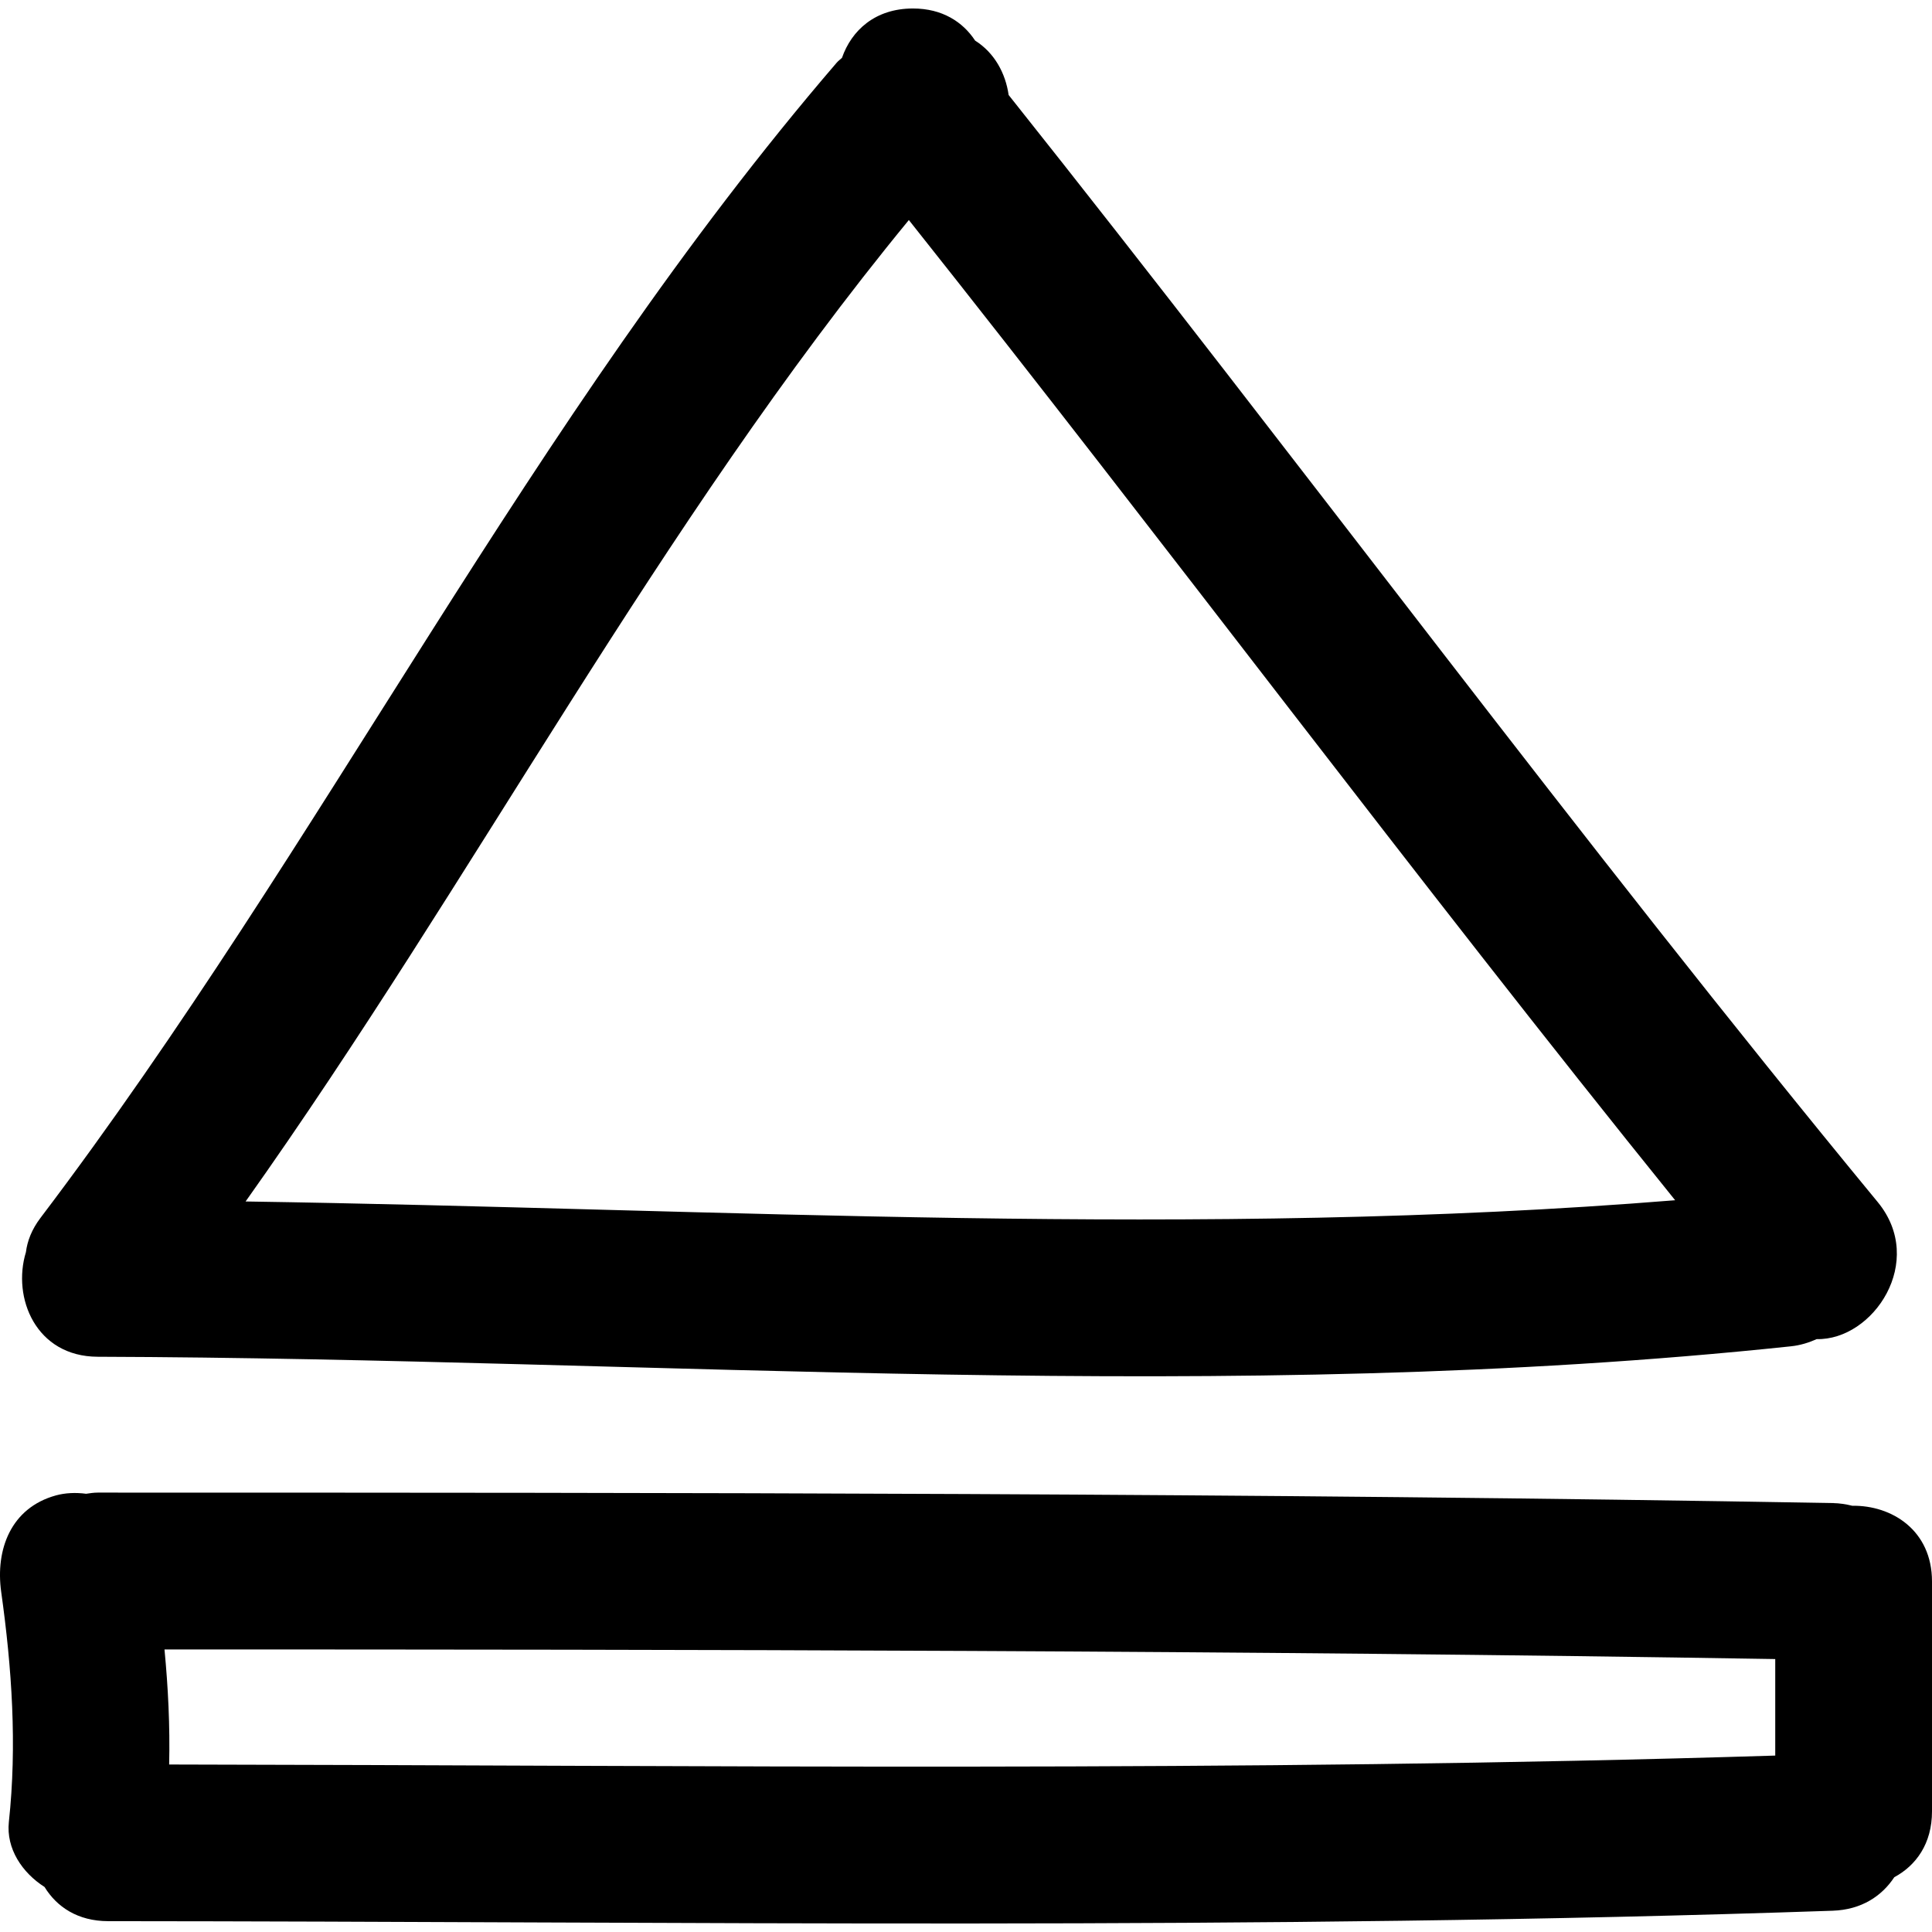 <?xml version="1.0" encoding="iso-8859-1"?>
<!-- Generator: Adobe Illustrator 16.0.0, SVG Export Plug-In . SVG Version: 6.00 Build 0)  -->
<!DOCTYPE svg PUBLIC "-//W3C//DTD SVG 1.1//EN" "http://www.w3.org/Graphics/SVG/1.1/DTD/svg11.dtd">
<svg version="1.1" id="Capa_1" xmlns="http://www.w3.org/2000/svg" xmlns:xlink="http://www.w3.org/1999/xlink" x="0px" y="0px"
	 width="456.805px" height="456.805px" viewBox="0 0 456.805 456.805" style="enable-background:new 0 0 456.805 456.805;"
	 xml:space="preserve">
<g>
	<g>
		<path d="M437.94,356.024c-1.437-0.361-2.95-0.604-4.615-0.635c-136.729-2.402-273.48-2.474-410.225-2.474
			c-0.978,0-1.841,0.152-2.74,0.274c-2.46-0.325-4.916-0.219-7.129,0.386c-10.676,2.94-14.34,12.807-12.949,22.806
			c2.529,18.021,3.771,36.246,1.815,54.385c-0.681,6.343,3.171,12.04,8.435,15.392c2.864,4.692,7.845,8.079,15.043,8.084
			c135.93,0.081,271.877,2.214,407.754-2.468c6.825-0.233,11.634-3.488,14.559-7.922c5.139-2.762,8.917-7.927,8.917-15.559v-54.365
			C456.805,361.833,447.314,355.882,437.94,356.024z M419.736,415.091c-126.548,3.945-253.155,2.311-379.741,2.112
			c0.213-9.089-0.239-18.158-1.102-27.207c126.95,0.01,253.904,0.183,380.848,2.274v22.82H419.736z"/>
		<path d="M23.105,320.793c133.49,0.427,267.178,11.618,400.338-2.468c2.274-0.238,4.26-0.884,6.094-1.701
			c13.37,0.3,25.974-18.397,14.426-32.413C373.389,198.604,307.558,109.26,238.483,22.459c-0.736-5.169-3.377-10.001-7.919-12.855
			c-2.913-4.431-7.77-7.597-14.706-7.597c-8.932,0-14.523,5.18-16.778,11.664c-0.421,0.409-0.863,0.701-1.269,1.173
			C125.366,99.129,76.498,199.681,9.57,287.964c-2.09,2.758-3.11,5.484-3.443,8.104C2.836,306.839,8.468,320.747,23.105,320.793z
			 M214.89,52.026c60.991,76.789,119.586,155.455,181.183,231.759c-112.473,9.109-225.287,2.005-338.003,0.294
			C112.132,207.899,155.498,124.313,214.89,52.026z"/>
	</g>
</g>
<g>
</g>
<g>
</g>
<g>
</g>
<g>
</g>
<g>
</g>
<g>
</g>
<g>
</g>
<g>
</g>
<g>
</g>
<g>
</g>
<g>
</g>
<g>
</g>
<g>
</g>
<g>
</g>
<g>
</g>
</svg>
